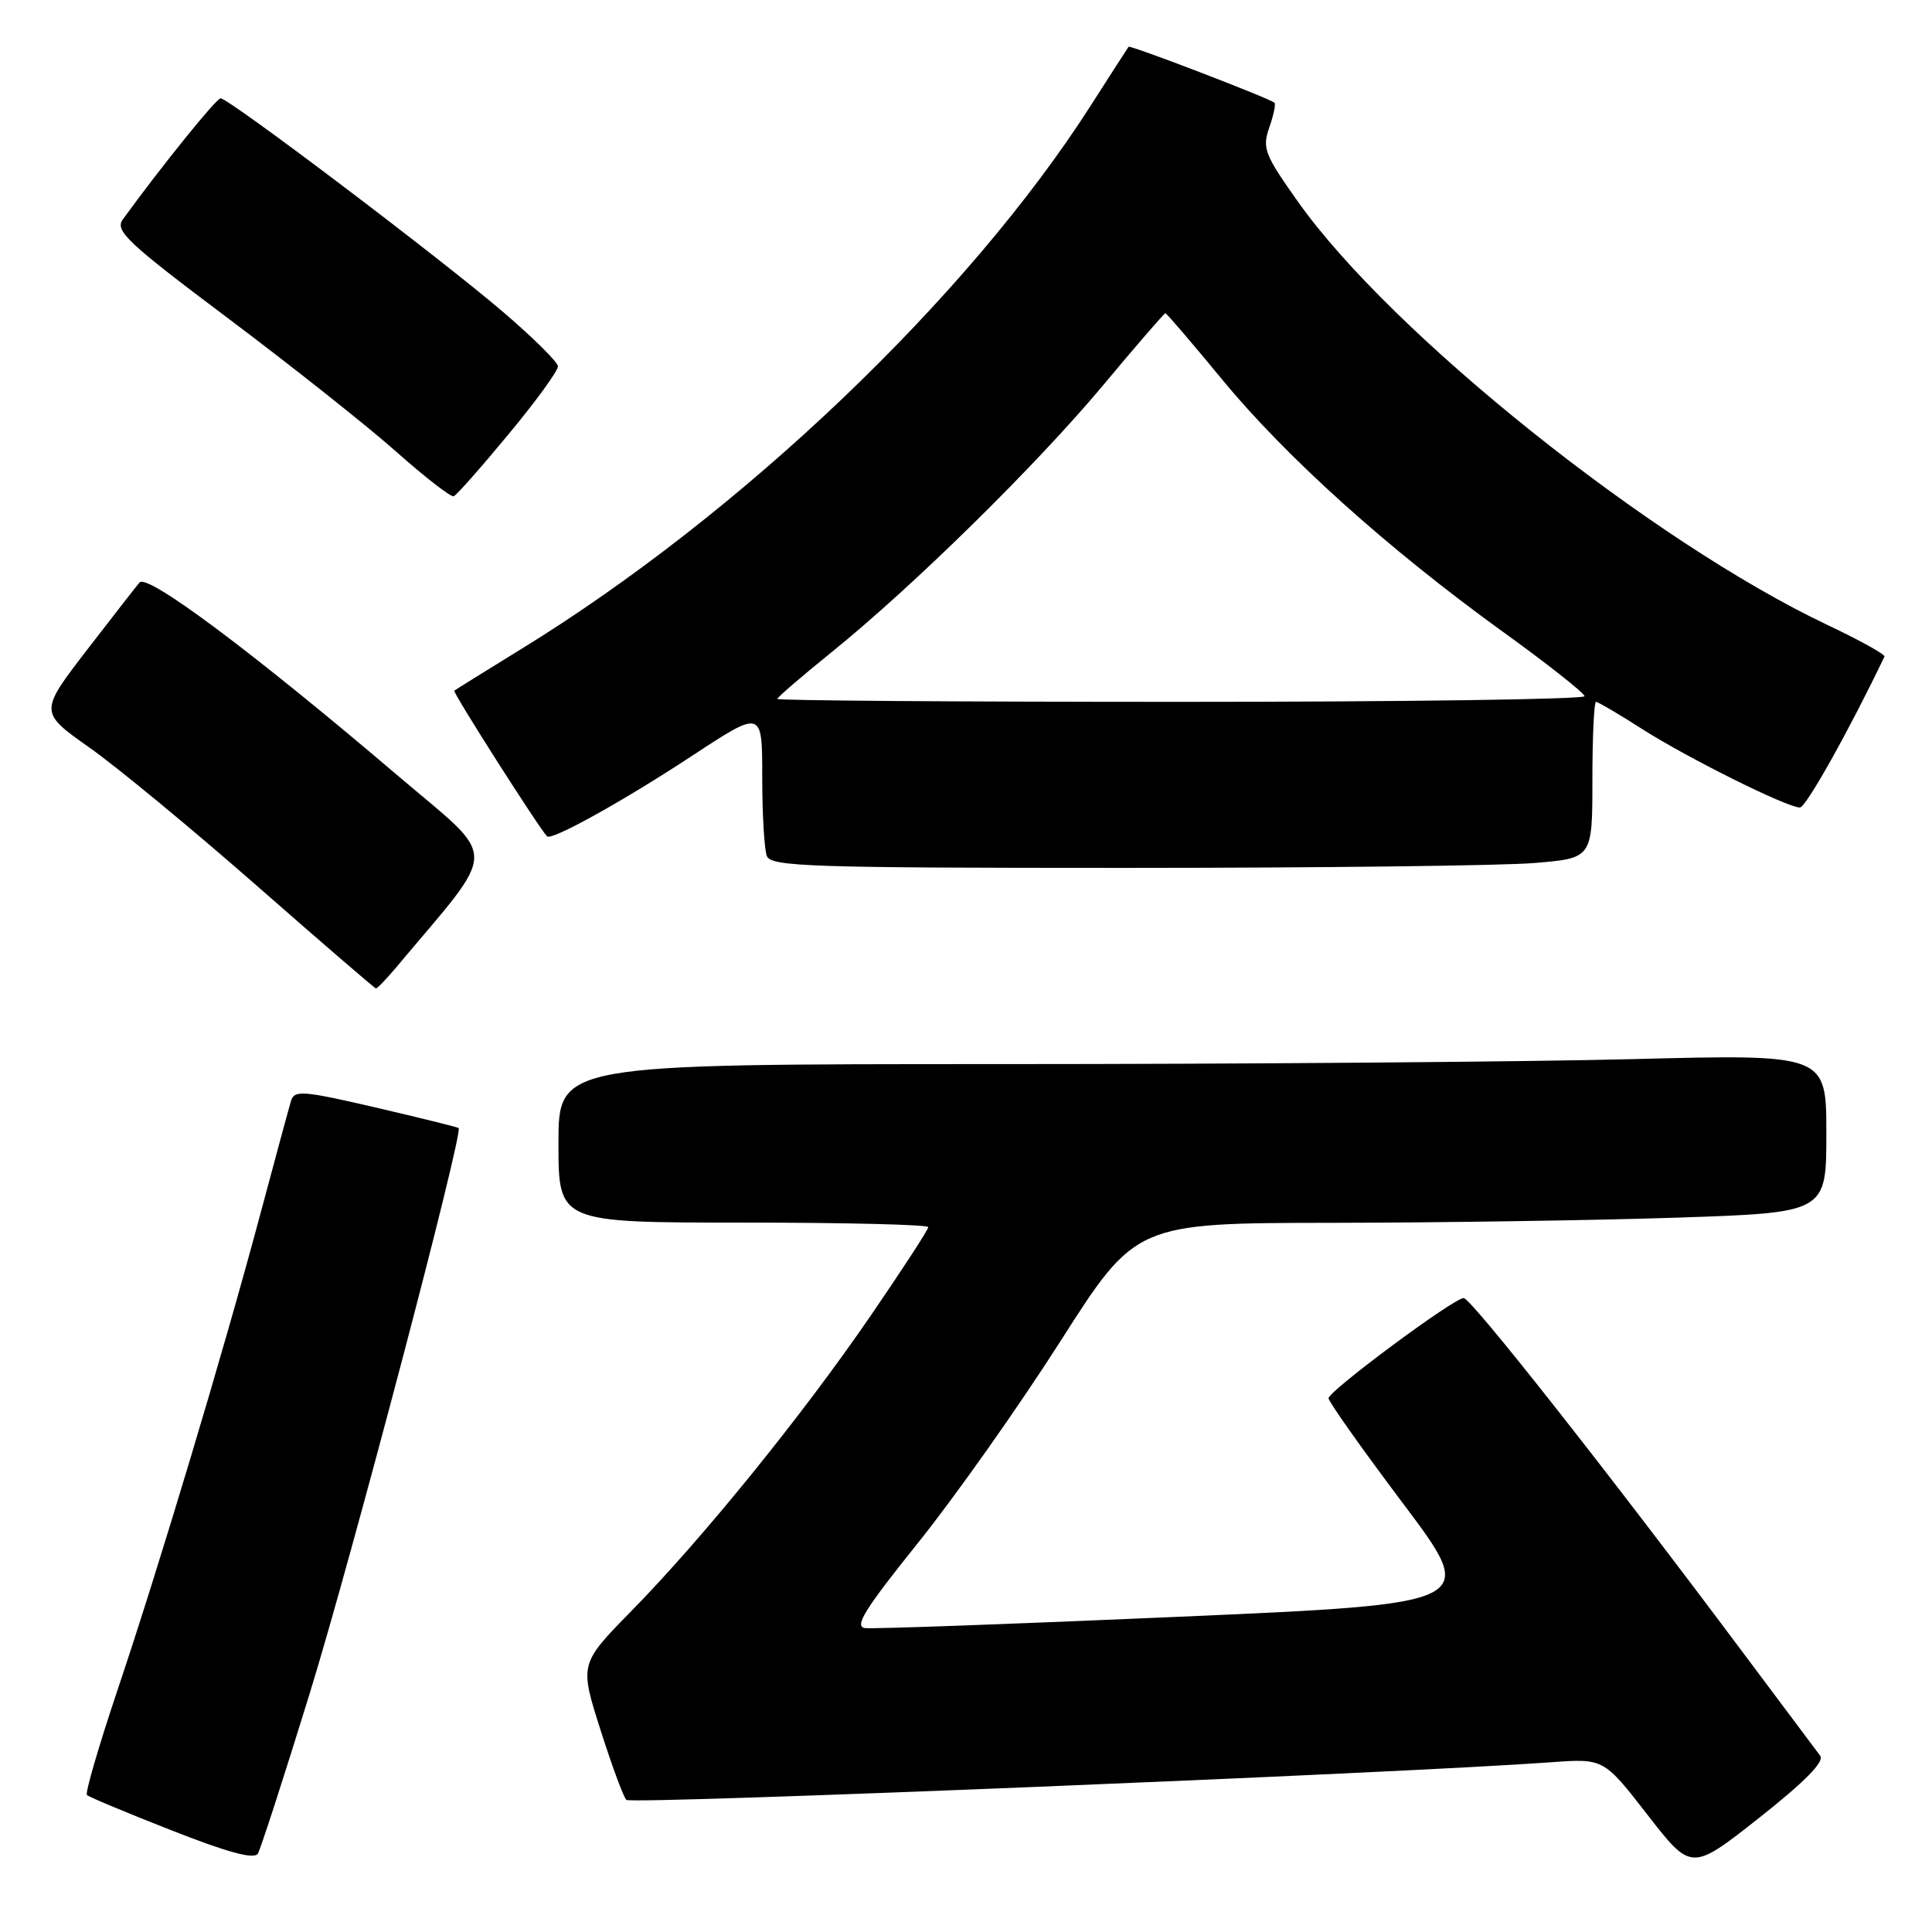 <?xml version="1.0" encoding="UTF-8" standalone="no"?>
<!DOCTYPE svg PUBLIC "-//W3C//DTD SVG 1.1//EN" "http://www.w3.org/Graphics/SVG/1.1/DTD/svg11.dtd" >
<svg xmlns="http://www.w3.org/2000/svg" xmlns:xlink="http://www.w3.org/1999/xlink" version="1.1" viewBox="0 0 256 256">
 <g >
 <path fill="currentColor"
d=" M 241.19 232.65 C 240.71 232.02 236.11 225.88 230.97 219.00 C 212.99 194.93 194.92 172.00 193.94 172.00 C 192.64 172.00 176.10 184.27 176.04 185.27 C 176.02 185.70 180.48 192.00 185.95 199.27 C 195.89 212.50 195.89 212.50 156.20 214.23 C 134.36 215.19 115.66 215.86 114.63 215.73 C 113.14 215.55 114.56 213.26 121.63 204.45 C 126.51 198.38 135.00 186.36 140.50 177.74 C 150.50 162.06 150.50 162.06 176.59 162.03 C 190.94 162.01 211.53 161.70 222.34 161.34 C 242.00 160.68 242.00 160.68 242.00 150.18 C 242.00 139.68 242.00 139.68 216.34 140.34 C 202.22 140.70 164.42 141.00 132.34 141.00 C 74.00 141.00 74.00 141.00 74.00 151.50 C 74.00 162.00 74.00 162.00 98.50 162.00 C 111.97 162.00 123.00 162.27 123.00 162.60 C 123.00 162.94 119.56 168.22 115.36 174.35 C 106.29 187.58 93.15 203.79 83.64 213.49 C 76.78 220.49 76.78 220.49 79.60 229.32 C 81.15 234.17 82.68 238.30 83.01 238.50 C 83.98 239.10 185.44 234.97 205.50 233.51 C 212.50 233.00 212.50 233.00 218.31 240.48 C 224.12 247.95 224.12 247.95 233.10 240.87 C 239.15 236.09 241.78 233.42 241.19 232.65 Z  M 41.01 224.48 C 46.55 206.54 61.43 150.04 60.77 149.47 C 60.62 149.35 55.67 148.12 49.78 146.75 C 40.12 144.51 39.00 144.42 38.56 145.88 C 38.29 146.77 36.45 153.57 34.46 161.00 C 29.56 179.31 21.06 207.63 15.57 223.94 C 13.09 231.34 11.26 237.60 11.52 237.85 C 11.78 238.11 16.83 240.22 22.75 242.54 C 30.25 245.49 33.70 246.41 34.17 245.61 C 34.54 244.98 37.62 235.47 41.01 224.48 Z  M 52.44 128.25 C 66.27 111.75 66.25 114.31 52.63 102.71 C 33.65 86.54 19.62 76.04 18.50 77.17 C 18.32 77.35 15.25 81.29 11.68 85.92 C 5.18 94.35 5.18 94.35 11.84 99.05 C 15.50 101.63 25.47 109.86 34.00 117.34 C 42.53 124.82 49.64 130.95 49.81 130.97 C 49.99 130.98 51.17 129.76 52.44 128.25 Z  M 203.35 114.35 C 211.00 113.71 211.00 113.71 211.00 103.35 C 211.00 97.66 211.22 93.00 211.48 93.00 C 211.74 93.00 214.47 94.60 217.53 96.56 C 223.55 100.41 236.78 107.00 238.50 107.00 C 239.30 107.00 245.10 96.63 249.70 87.00 C 249.83 86.72 246.45 84.85 242.19 82.83 C 218.86 71.79 184.35 44.21 171.96 26.69 C 167.56 20.48 167.23 19.63 168.19 16.89 C 168.76 15.25 169.07 13.77 168.87 13.61 C 168.01 12.94 149.74 5.94 149.54 6.20 C 149.41 6.37 147.16 9.88 144.52 14.00 C 128.26 39.43 98.18 68.12 69.00 86.04 C 64.33 88.92 60.36 91.38 60.20 91.52 C 59.95 91.73 71.41 109.72 72.49 110.82 C 73.09 111.42 82.56 106.16 91.75 100.12 C 101.00 94.04 101.00 94.04 101.00 102.94 C 101.00 107.83 101.27 112.55 101.61 113.42 C 102.15 114.83 107.26 115.00 148.96 115.00 C 174.66 115.00 199.14 114.71 203.35 114.35 Z  M 67.39 57.53 C 71.03 53.15 73.97 49.10 73.93 48.53 C 73.90 47.97 70.62 44.72 66.64 41.32 C 58.14 34.05 30.28 12.99 29.23 13.03 C 28.63 13.06 21.33 22.11 16.27 29.08 C 15.19 30.58 16.86 32.15 30.29 42.23 C 38.68 48.53 48.68 56.46 52.50 59.85 C 56.32 63.24 59.75 65.90 60.12 65.76 C 60.49 65.62 63.76 61.92 67.39 57.53 Z  M 103.00 92.61 C 103.00 92.40 106.24 89.61 110.19 86.42 C 121.04 77.65 137.31 61.65 146.21 51.00 C 150.57 45.77 154.27 41.50 154.42 41.50 C 154.57 41.50 157.95 45.44 161.92 50.26 C 170.43 60.59 183.86 72.67 199.01 83.62 C 205.02 87.95 209.94 91.84 209.96 92.25 C 209.98 92.66 185.93 93.00 156.50 93.00 C 127.08 93.00 103.00 92.83 103.00 92.61 Z "/>
</g>
</svg>